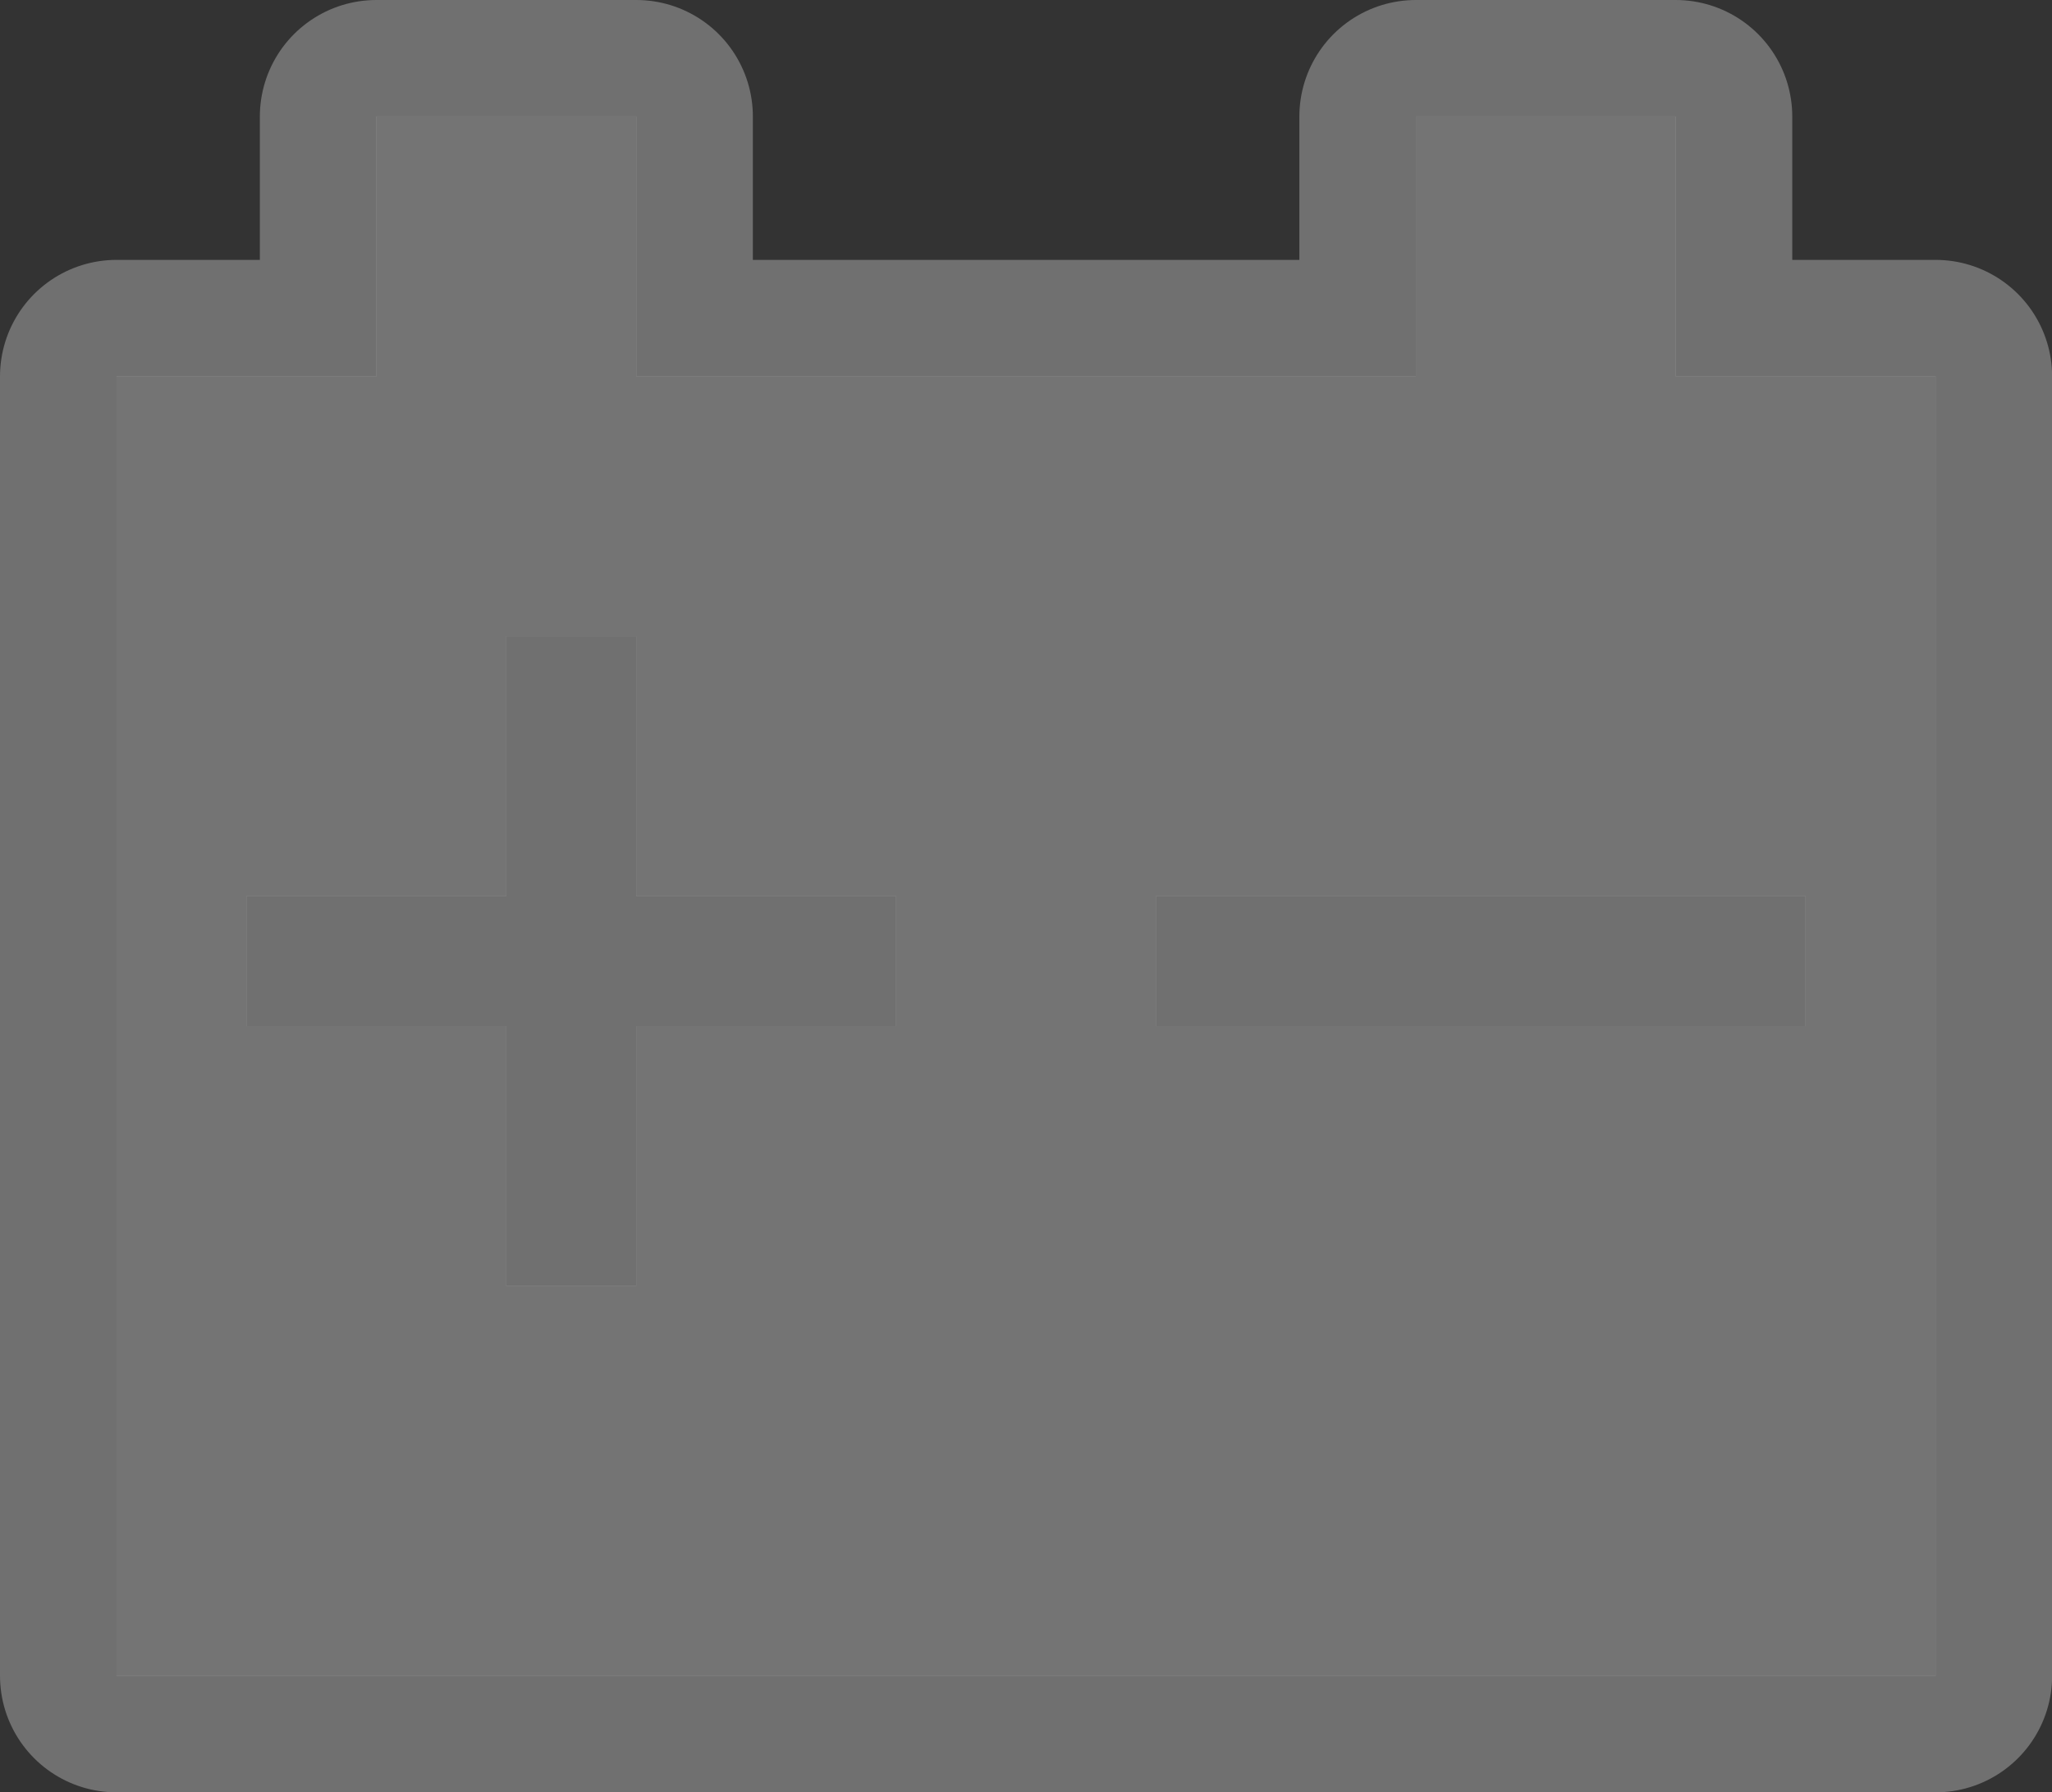<?xml version="1.0" encoding="UTF-8"?><svg id="Layer_2" xmlns="http://www.w3.org/2000/svg" viewBox="0 0 17.61 15.38"><rect x="0" y="0" width="17.61" height="15.38" fill="#333333" stroke="none"/><g id="svg2"><g id="car_parts-18"><g id="g6275"><path id="path6265" d="m3.23,1v2.23H1v11.15h15.611V3.23h-2.23V1h-2.23v2.23h-6.69V1h-2.23Zm1.115,4.46h1.115v2.23h2.23v1.115h-2.23v2.23h-1.115v-2.23h-2.23v-1.115h2.23v-2.23Zm5.575,2.23h5.575v1.115h-5.575v-1.115Z" fill="#fff" isolation="isolate" opacity=".3" stroke="#fff" stroke-linejoin="round" stroke-width="2"/><path id="rect6248" d="m3.23,1v2.23H1v11.15h15.611V3.23h-2.23V1h-2.23v2.23h-6.69V1h-2.23Zm1.115,4.46h1.115v2.23h2.23v1.115h-2.23v2.23h-1.115v-2.23h-2.23v-1.115h2.23v-2.23Zm5.575,2.23h5.575v1.115h-5.575v-1.115Z" fill="#747474"/></g></g></g></svg>